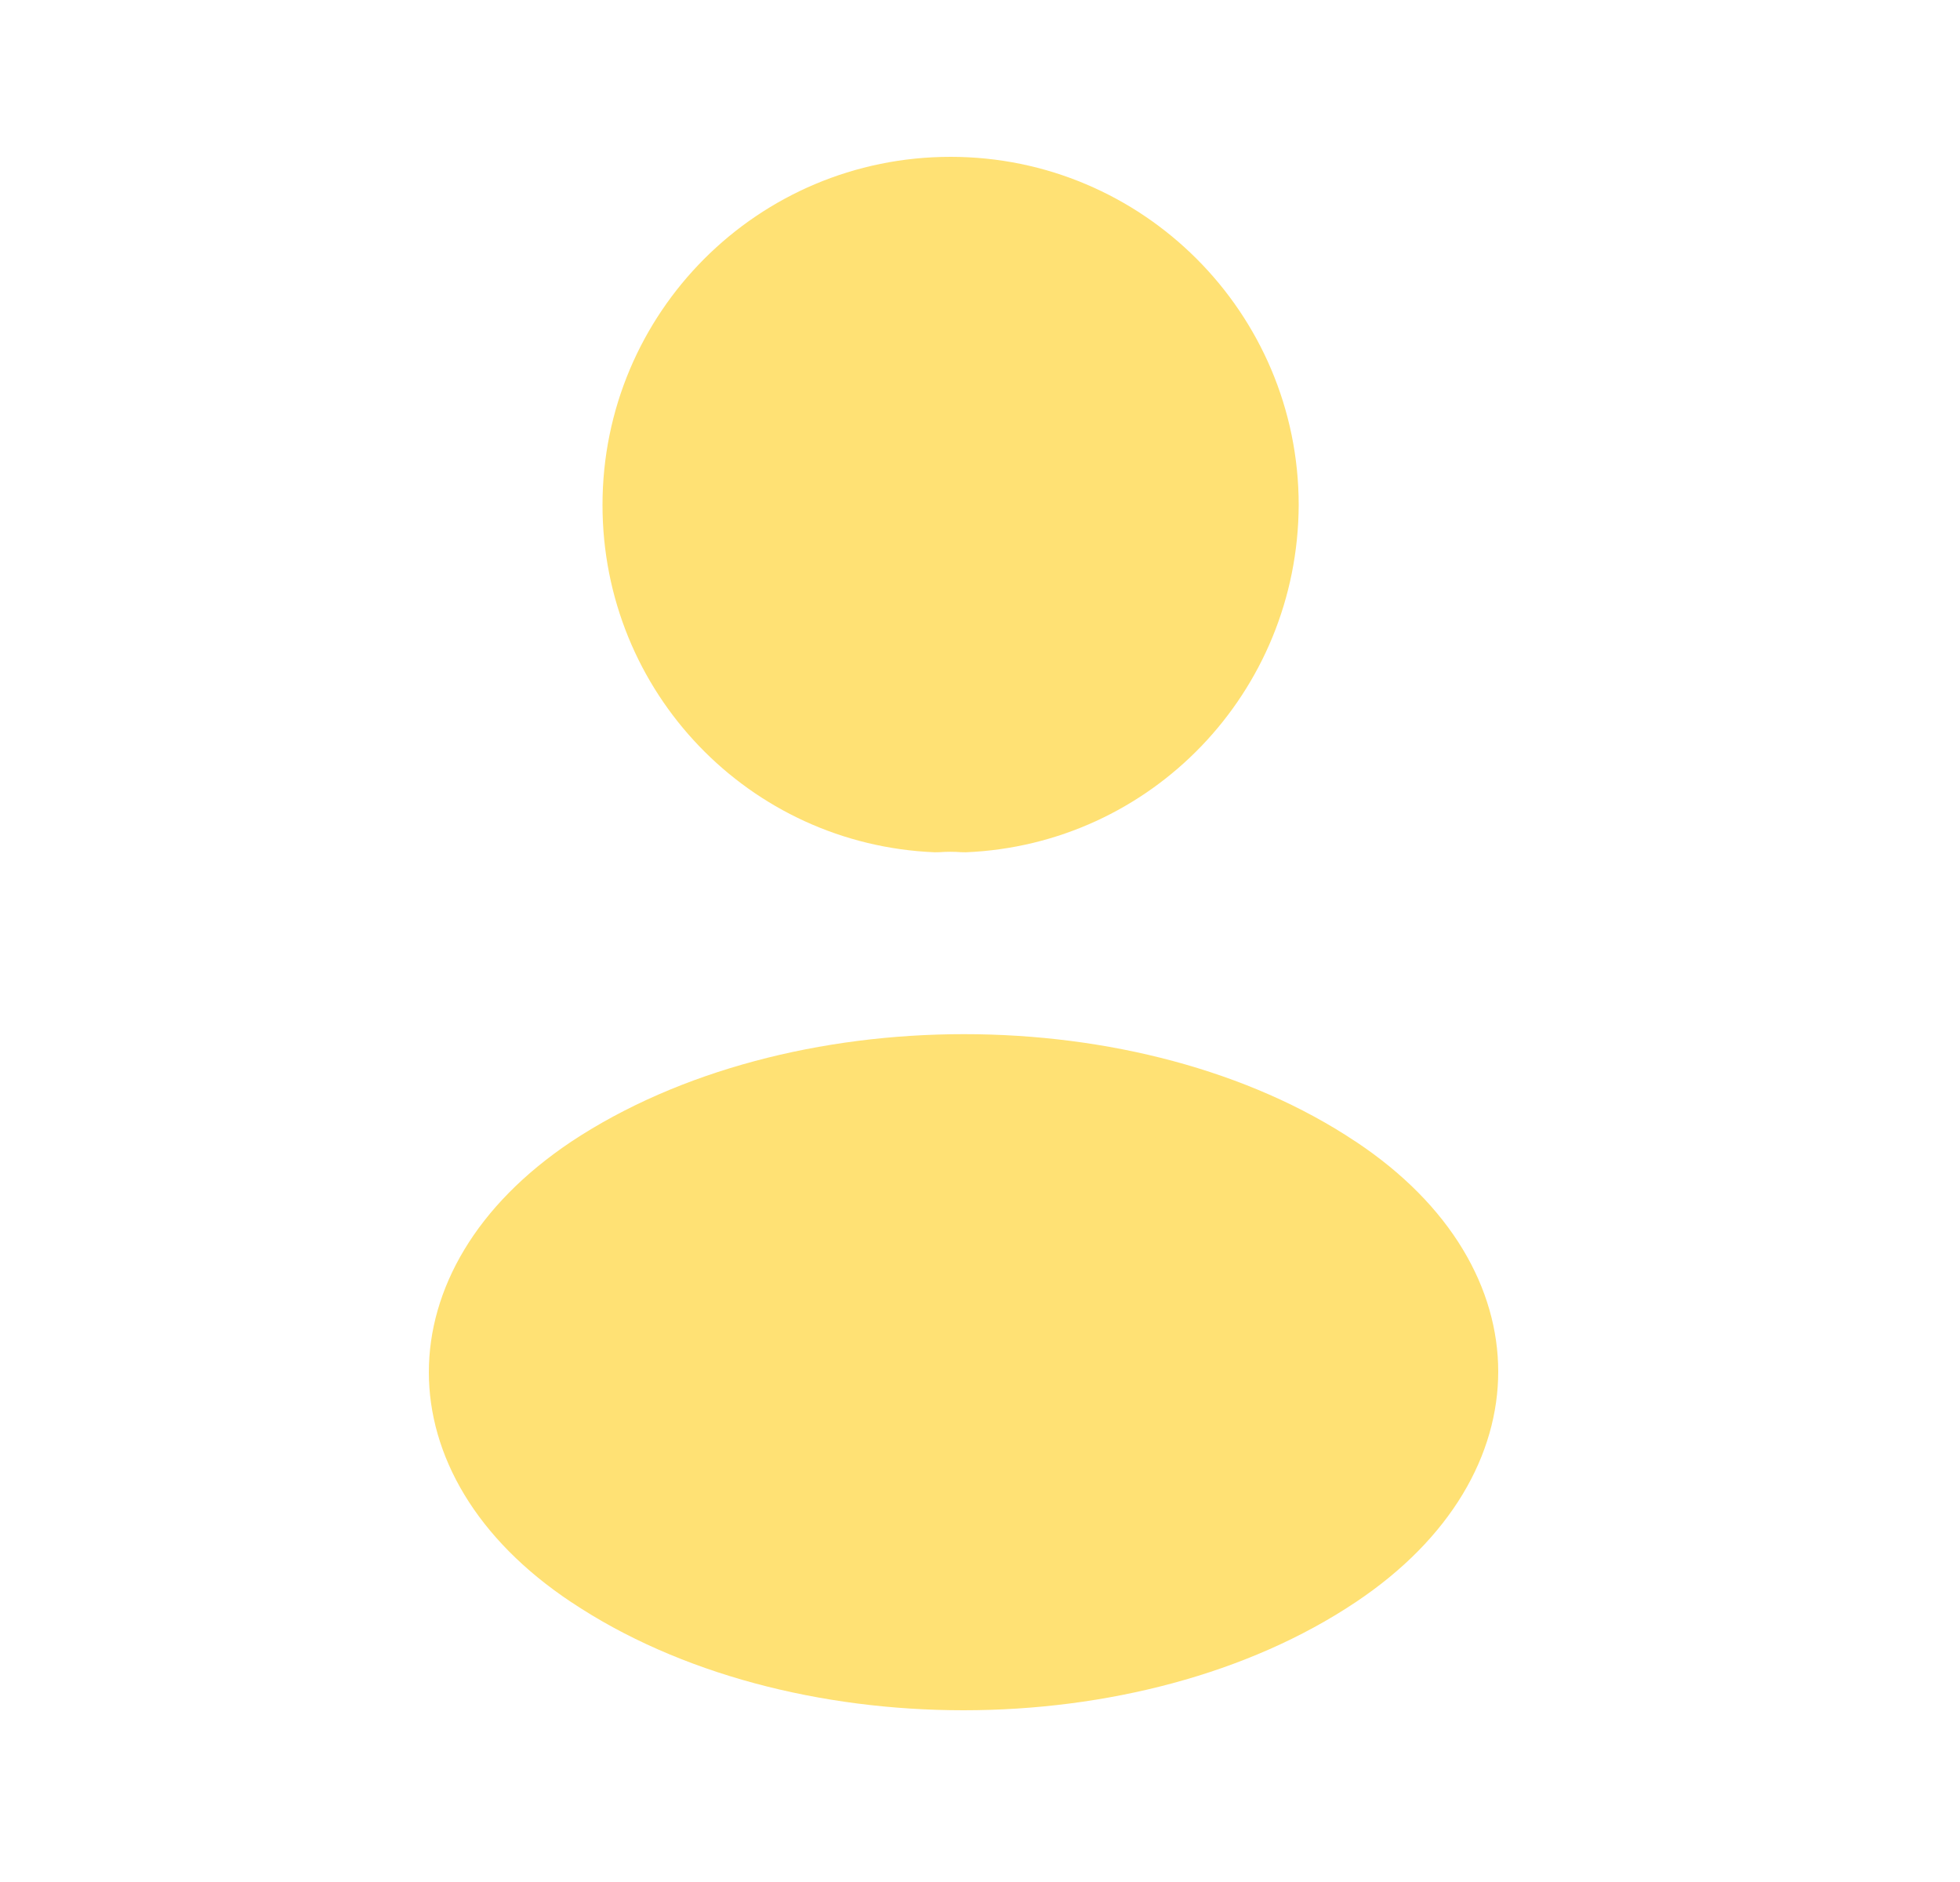 <svg width="25" height="24" viewBox="0 0 25 24" fill="none" xmlns="http://www.w3.org/2000/svg">
<path d="M12.298 10.369C12.184 10.36 12.06 10.36 11.944 10.369C9.847 10.284 8.185 8.562 8.185 6.44C8.185 4.265 9.942 2.5 12.125 2.5C14.299 2.5 16.064 4.266 16.065 6.439C16.056 8.562 14.393 10.283 12.298 10.369Z" fill="#FFE174" stroke="#FFE174" stroke-linecap="round" stroke-linejoin="round"/>
<path d="M7.563 20.014L7.562 20.014C6.456 19.278 5.97 18.357 5.97 17.499C5.97 16.64 6.456 15.717 7.562 14.976C8.843 14.127 10.559 13.688 12.297 13.688C14.037 13.688 15.747 14.127 17.017 14.976L17.018 14.976C18.124 15.712 18.61 16.633 18.61 17.491C18.61 18.35 18.123 19.274 17.017 20.014C15.741 20.868 14.029 21.31 12.29 21.31C10.551 21.31 8.839 20.868 7.563 20.014Z" fill="#FFE174" stroke="#FFE174" stroke-linecap="round" stroke-linejoin="round"/>
</svg>
